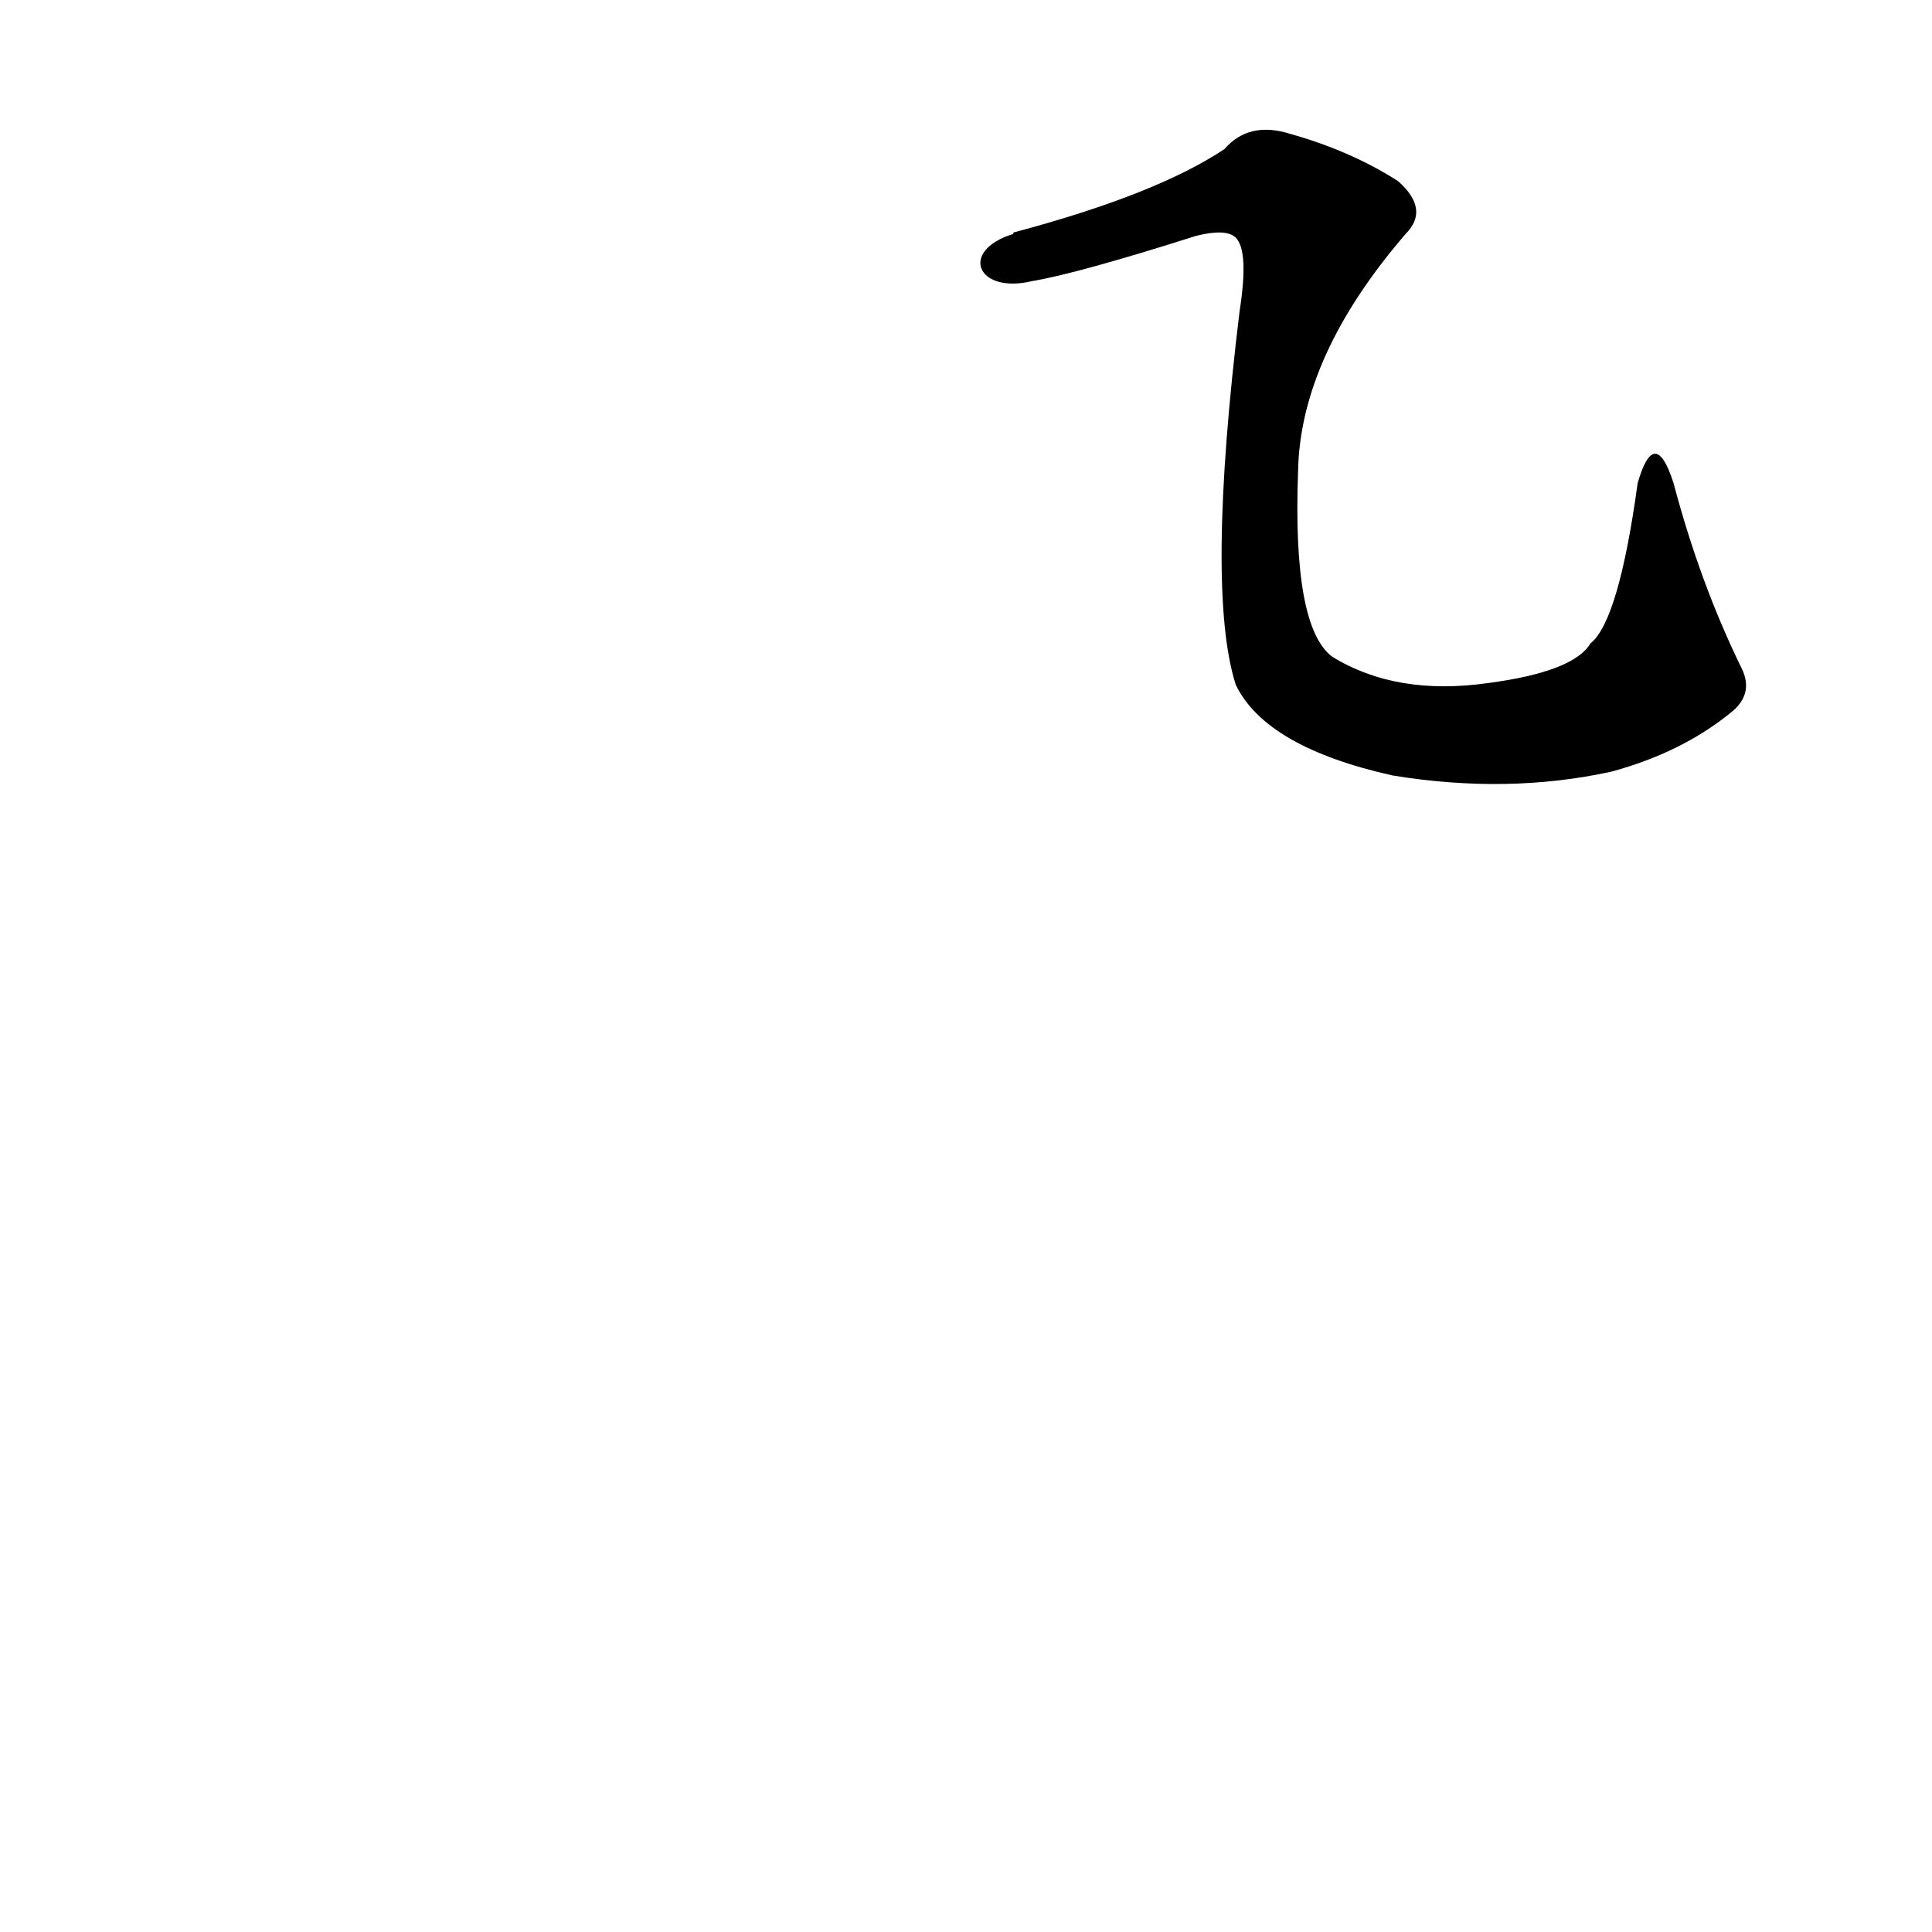 <?xml version='1.0' encoding='utf-8'?>
<svg xmlns="http://www.w3.org/2000/svg" version="1.1" viewBox="0 0 1024 1024"><g transform="scale(1, -1) translate(0, -900)"><path d="M 547 751 Q 571 755 634 775 Q 650 779 655 774 Q 662 767 657 735 Q 639 587 655 537 Q 671 504 738 489 Q 799 479 854 491 Q 891 501 917 522 Q 930 532 923 546 Q 901 591 887 644 Q 877 675 868 644 Q 858 571 843 559 Q 834 544 789 538 Q 740 531 706 552 Q 685 568 688 650 Q 689 711 745 776 Q 758 789 741 804 Q 716 820 684 829 Q 662 836 649 821 Q 613 797 538 777 Q 537 777 537 776 C 508 767 518 744 547 751 Z" fill="black" /></g></svg>